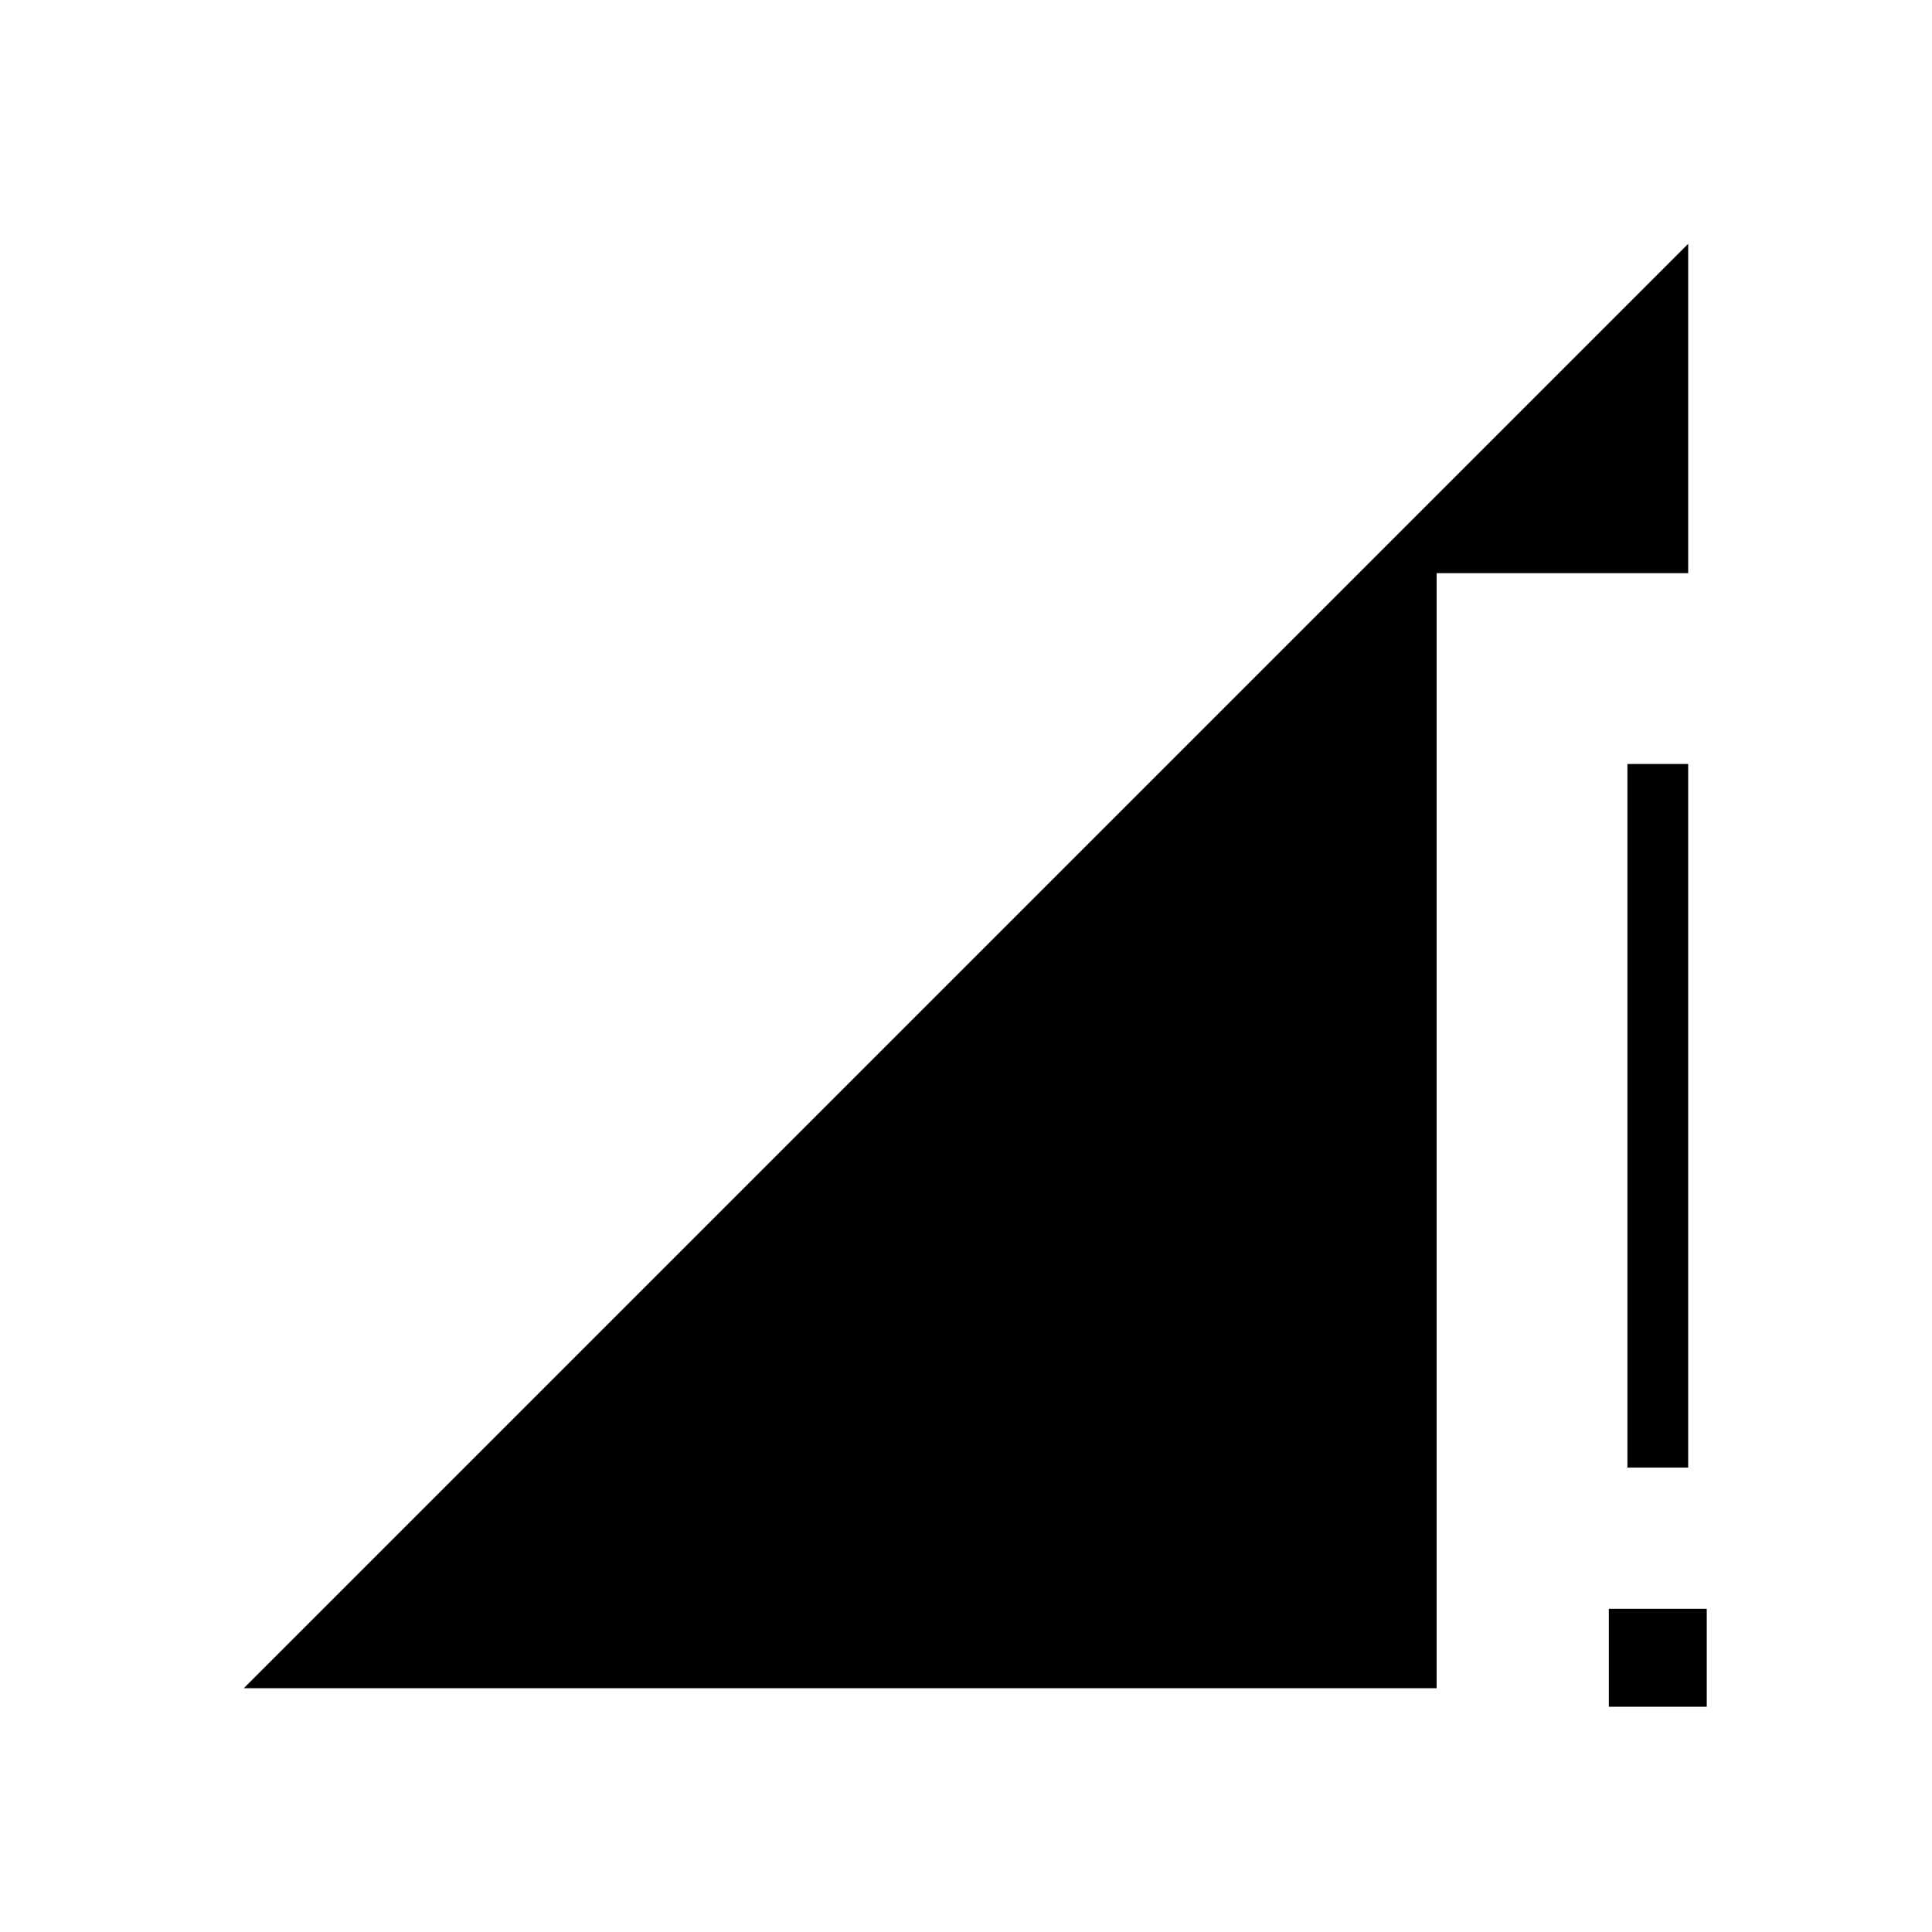 <svg xmlns="http://www.w3.org/2000/svg" height="48" viewBox="0 -960 960 960" width="48"><path d="m121.15-121.15 717.7-717.7v163.66h-125v554.04h-592.7Zm687.5-109.62v-349.61h30.2v349.61h-30.2Zm-9.23 118.85v-48.66h48.66v48.66h-48.66Z"/></svg>